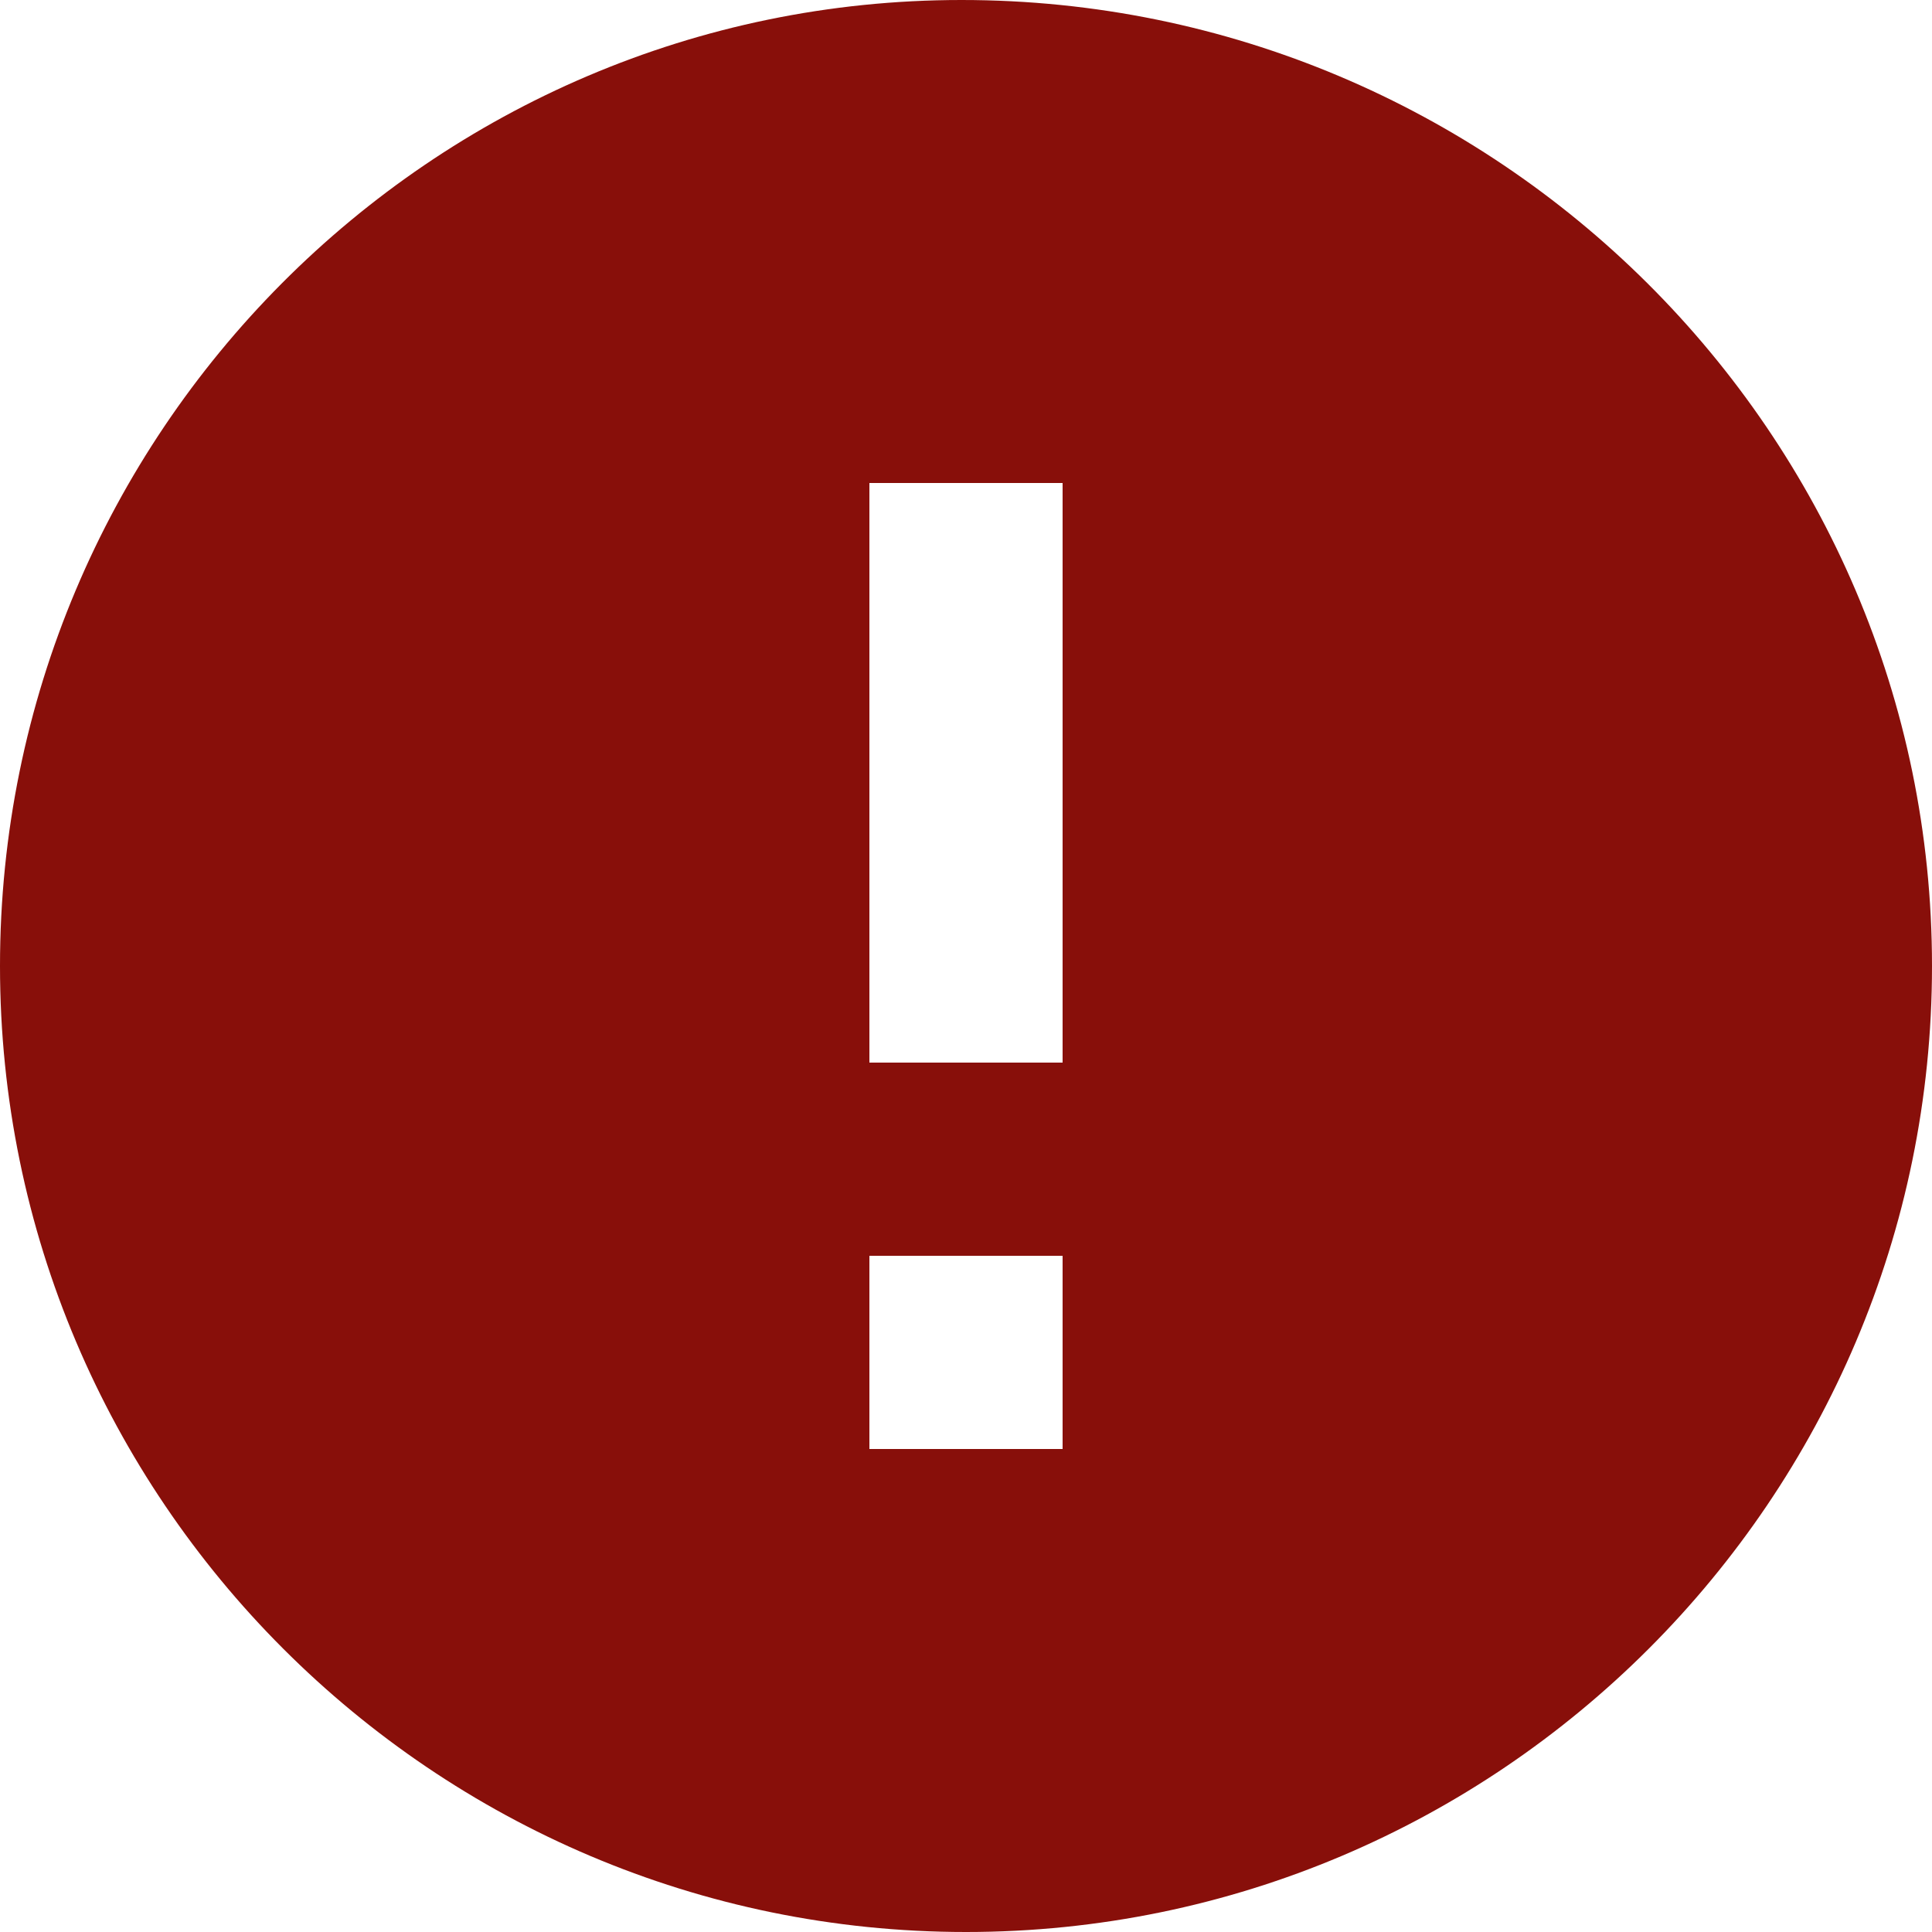 <svg width="32" height="32" viewBox="0 0 32 32" fill="none" xmlns="http://www.w3.org/2000/svg">
<g clip-path="url(#clip0_1_974)">
<path d="M15.925 0C7.144 0 -0 7.178 -0 16C-0 24.822 7.177 32 16 32C24.822 32 32 24.822 32 16C32 7.178 24.789 0 15.925 0ZM17.6 24H14.4V20.8H17.6V24ZM17.6 17.6H14.4V8H17.6V17.6Z" fill="#880F0A"/>
</g>
<defs>
<clipPath id="clip0_1_974">
<rect width="32" height="32" fill="white"/>
</clipPath>
</defs>
</svg>
